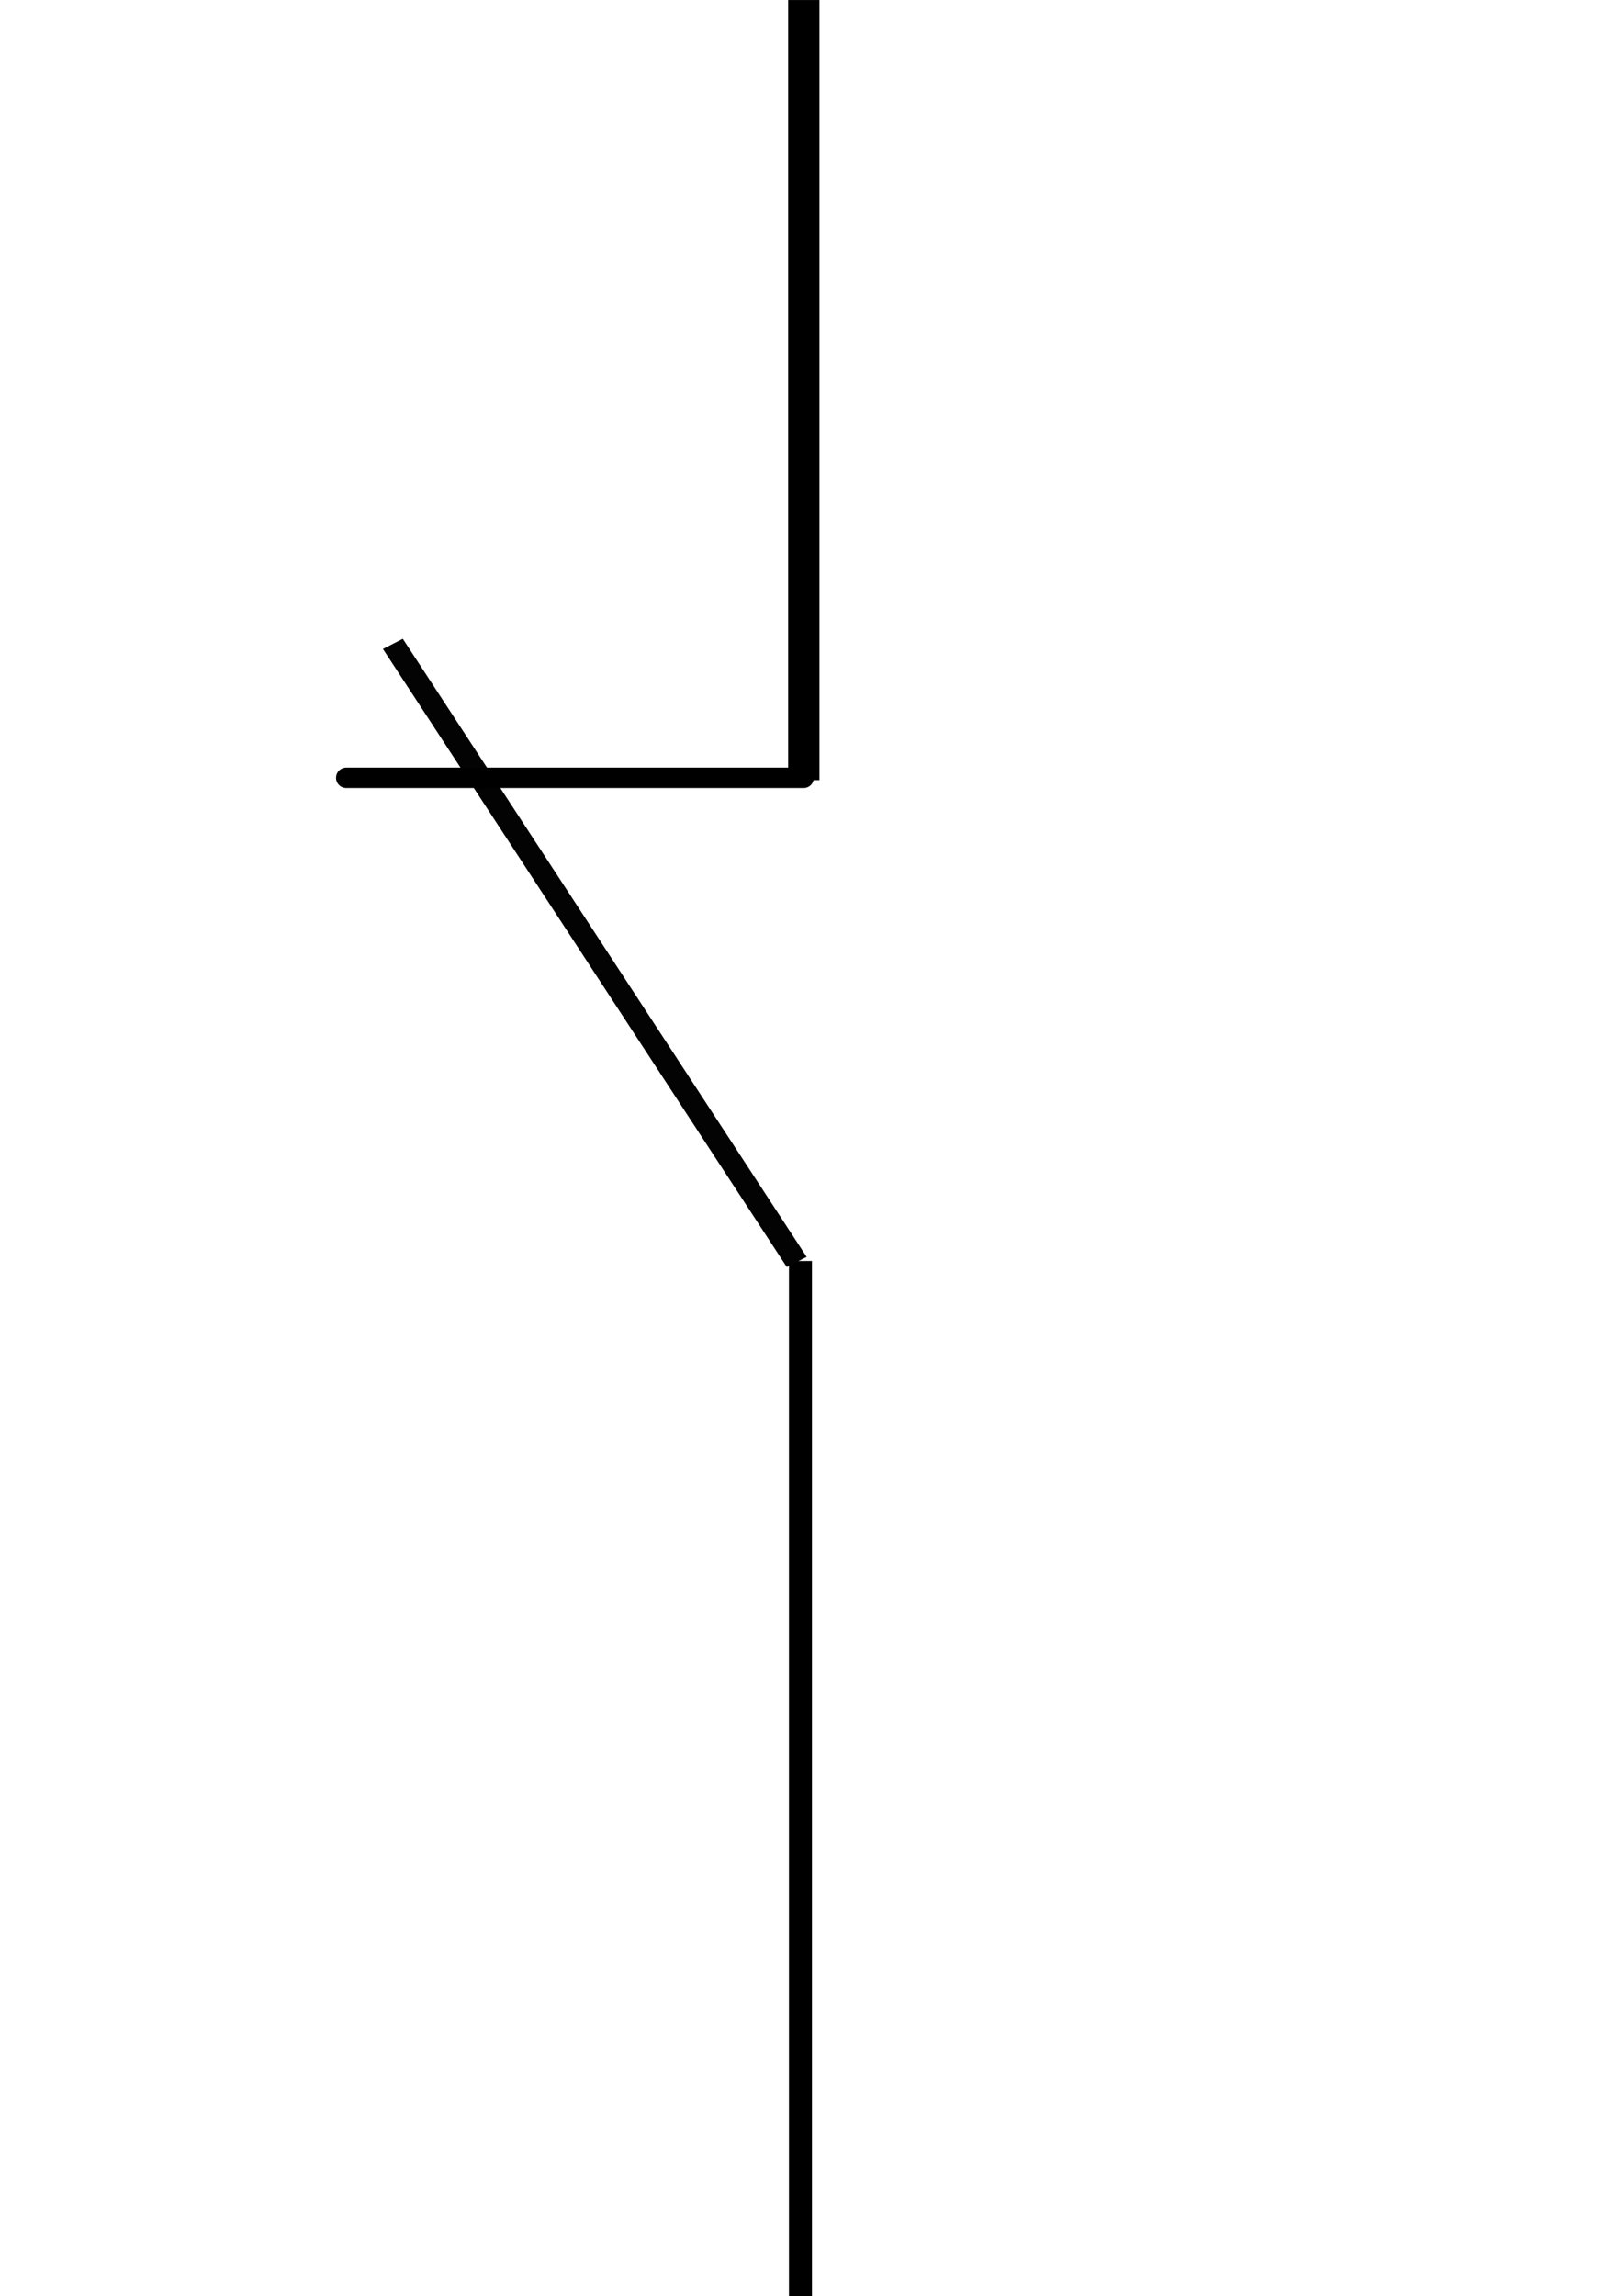 <svg width="700" height="1000" viewBox="0 0 18.519 26.455" xmlns="http://www.w3.org/2000/svg">
    <path style="fill:#000;stroke-width:.266;stroke-dasharray:none" d="M9.083 0h.36v8.988h-.36z"/>
    <path style="fill:#000;stroke-width:.235;stroke-dasharray:none" d="M9.092 14.528h.265v11.944h-.265z"/>
    <path style="fill:#030303;fill-opacity:1;stroke:none;stroke-width:.236;stroke-opacity:1;stroke-dasharray:none" transform="matrix(.891 -.455 .547 .837 0 0)" d="M-.398 8.716h.257v8.508h-.257z"/>
    <path style="fill:#000;stroke-width:.235;stroke-linecap:round;stroke-linejoin:round;stroke-miterlimit:100;stroke-dasharray:none;stroke:#000;stroke-opacity:1" d="M9.261 8.961H3.99"/>
</svg>
